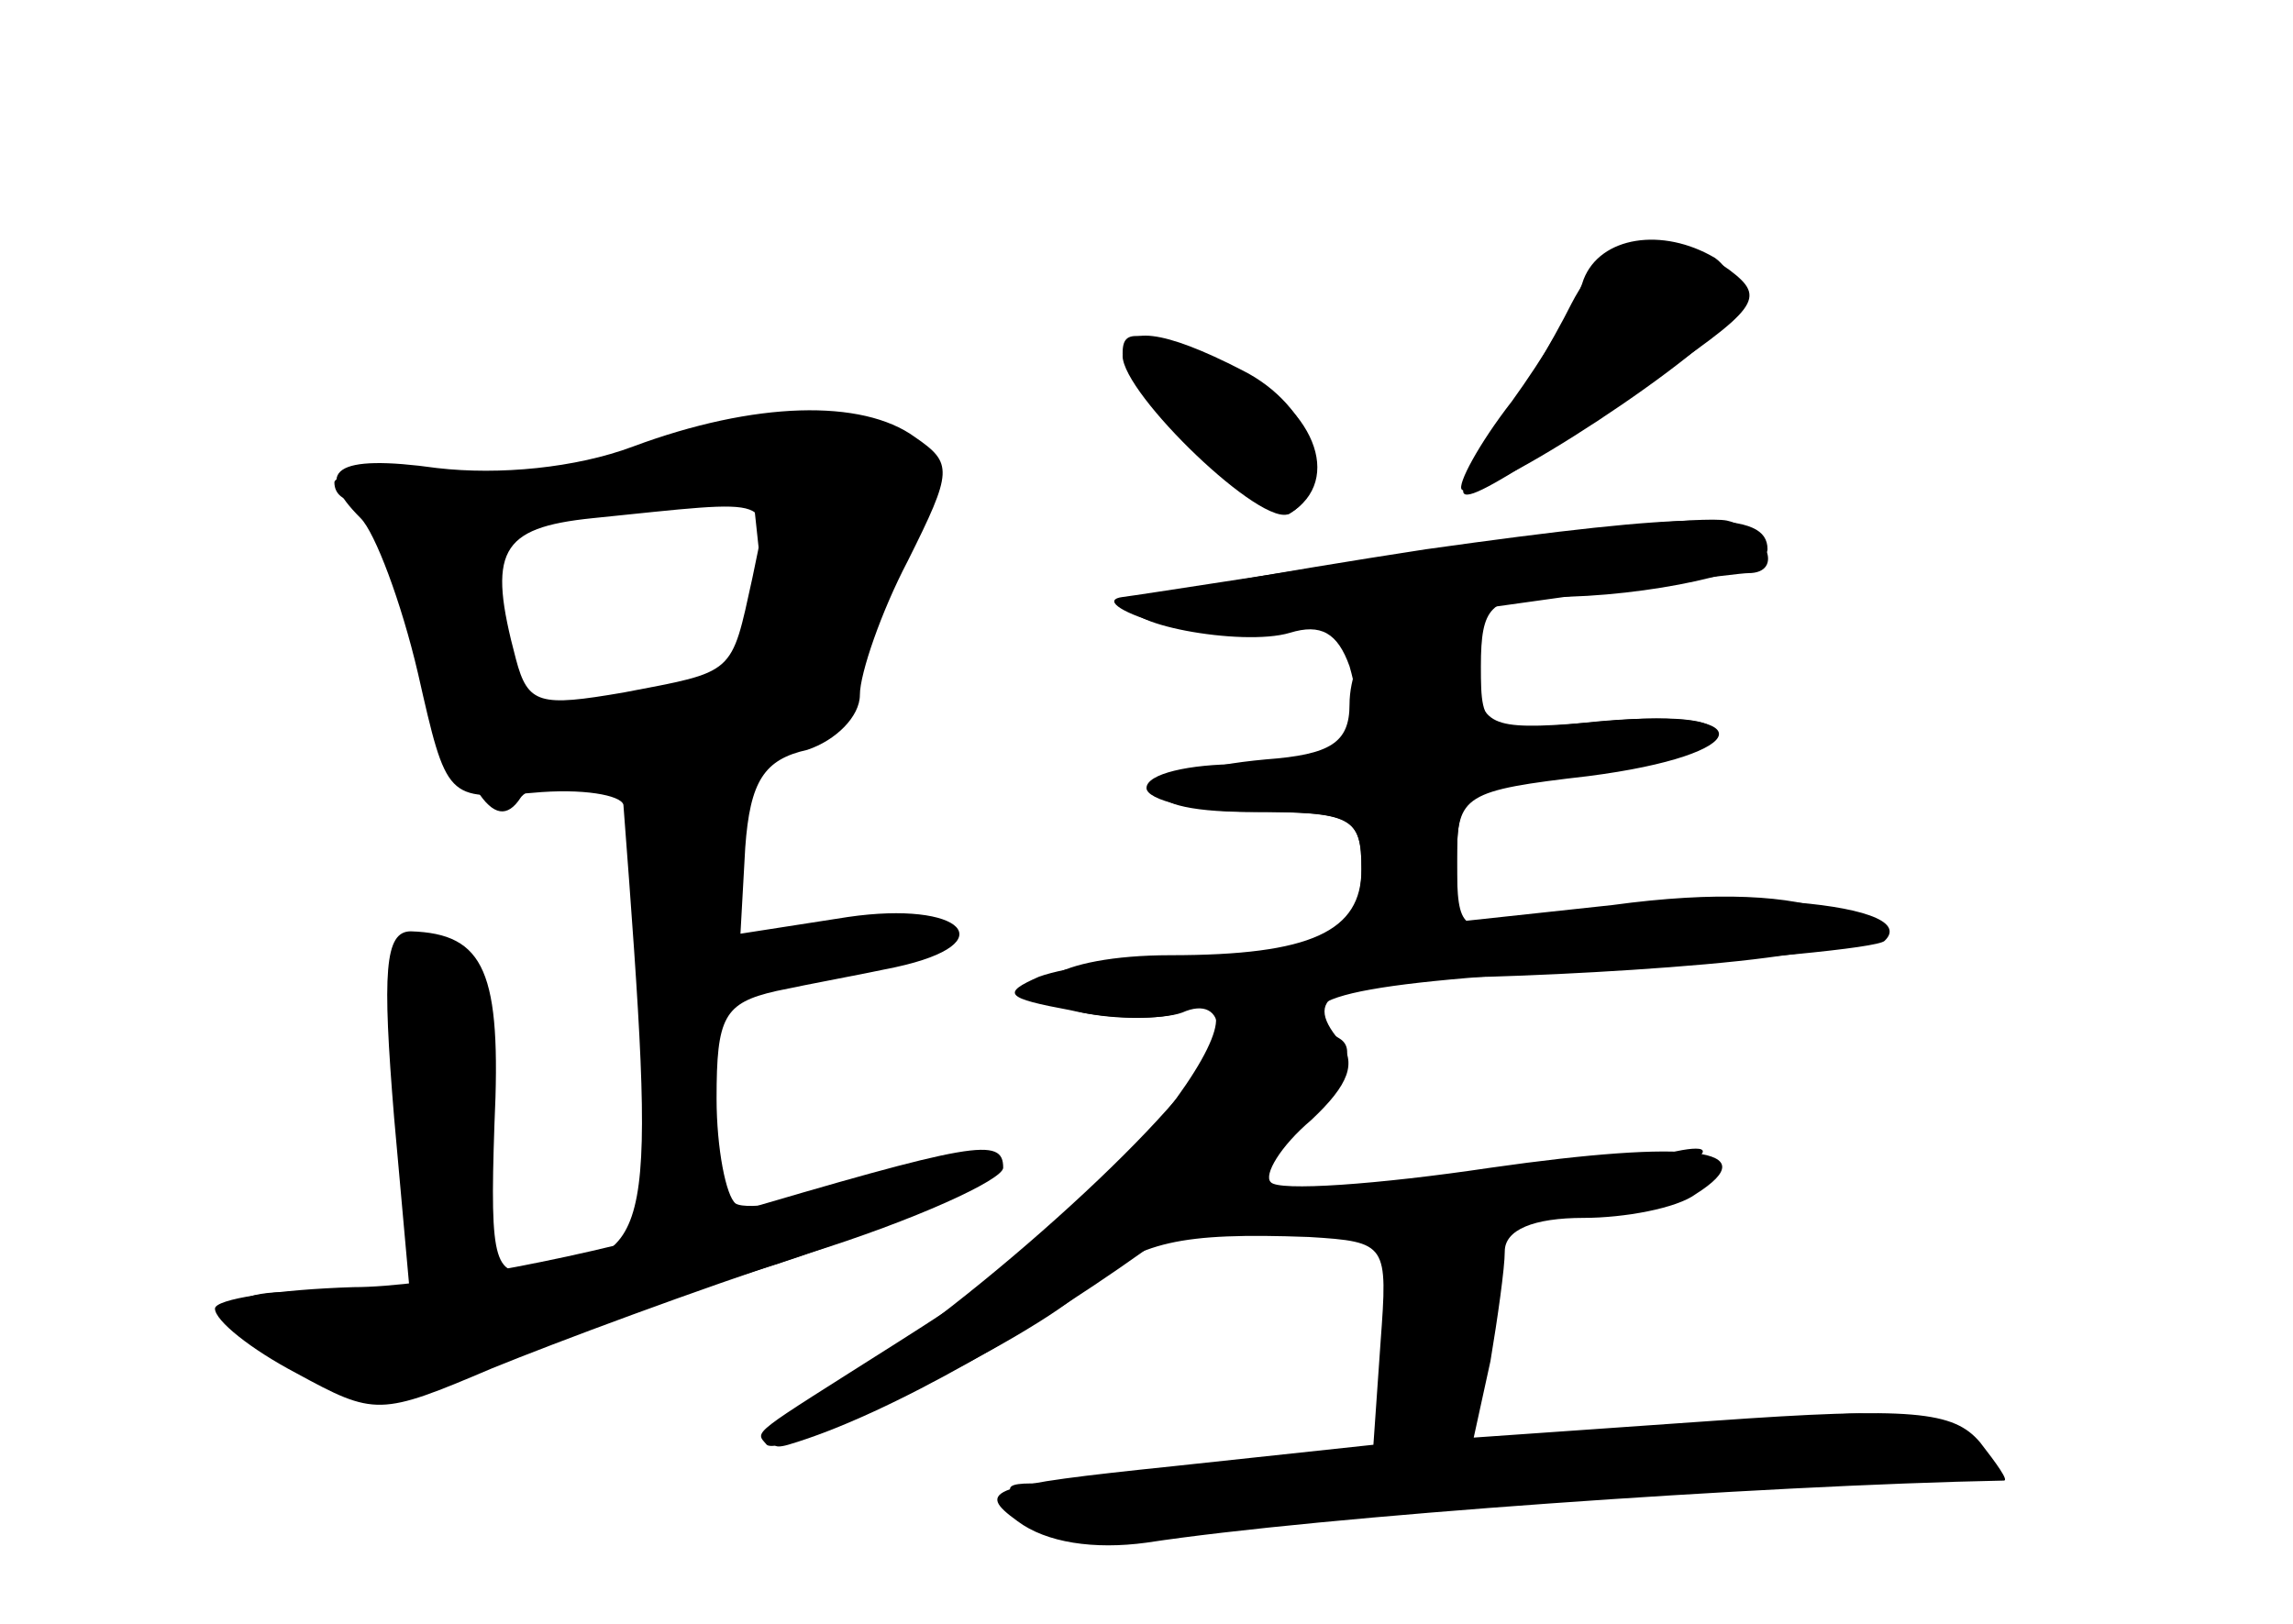 <?xml version="1.0" standalone="no"?>
<!DOCTYPE svg PUBLIC "-//W3C//DTD SVG 20010904//EN"
 "http://www.w3.org/TR/2001/REC-SVG-20010904/DTD/svg10.dtd">
<svg version="1.0" xmlns="http://www.w3.org/2000/svg"
 width="96pt" height="68pt" viewBox="0 0 96 68"
 preserveAspectRatio="xMidYMid meet">
<g transform="translate(0,68) scale(0.1,-0.1)" fill="#000000" stroke="none">
<g id="part-0" class="char-part">
  <path d="M663 563 c-3 -10 -17 -33 -30 -51 -14 -18 -23 -35 -21 -37 7 -7 107
59 113 74 3 8 0 18 -7 23 -22 13 -48 9 -55 -9z"/>
  <path d="M470 532 c0 -15 60 -73 70 -67 23 14 10 46 -25 61 -39 16 -45 17 -45
6z"/>
  <path d="M265 493 c-24 -9 -56 -12 -82 -9 -43 6 -52 -1 -32 -21 6 -6 17 -35
24 -65 12 -53 12 -53 48 -50 21 2 37 -1 38 -5 14 -184 13 -188 -36 -195 -18
-3 -20 2 -18 61 3 64 -4 80 -35 81 -11 0 -12 -17 -7 -78 l7 -78 -35 4 c-47 5
-53 -10 -12 -32 32 -18 36 -18 70 -2 19 9 74 29 122 44 48 15 88 33 91 40 2 8
-9 8 -44 -3 -26 -8 -51 -12 -56 -9 -4 3 -8 23 -8 44 0 34 3 40 25 45 14 3 36
7 50 10 46 10 28 28 -20 21 l-45 -7 2 36 c2 28 8 37 26 41 12 4 22 14 22 23 0
9 9 35 20 56 19 38 19 41 3 52 -22 16 -67 15 -118 -4z m50 -55 c-9 -41 -7 -39
-54 -48 -35 -6 -40 -5 -45 14 -12 45 -7 55 32 59 79 8 74 10 67 -25z"/>
  <path d="M597 450 c-65 -10 -120 -20 -123 -22 -8 -9 46 -19 66 -13 13 4 20 0
25 -14 9 -31 -2 -41 -46 -41 -21 0 -39 -4 -39 -10 0 -5 20 -10 45 -10 41 0 45
-2 45 -24 0 -26 -21 -36 -80 -36 -48 0 -71 -15 -37 -24 14 -3 33 -3 41 0 22 9
20 -8 -6 -42 -31 -40 -52 -58 -112 -96 -63 -40 -60 -37 -55 -43 7 -6 111 44
134 66 22 19 39 23 93 21 33 -2 33 -3 30 -44 l-3 -43 -84 -9 c-77 -8 -83 -10
-65 -23 12 -9 32 -12 54 -9 72 11 257 24 359 26 2 0 -3 7 -10 16 -11 13 -28
15 -112 9 l-100 -7 7 32 c3 18 6 39 6 46 0 9 12 14 33 14 17 0 39 4 47 10 30
19 -2 23 -86 11 -47 -7 -89 -10 -92 -6 -3 3 4 15 17 26 16 15 19 24 12 33 -17
20 -2 26 63 27 34 1 86 4 116 8 53 7 54 8 28 19 -18 7 -49 9 -93 3 l-65 -7 0
27 c0 26 3 28 55 34 70 9 74 29 5 23 -49 -5 -50 -5 -50 23 0 25 4 29 29 29 41
0 91 11 91 20 0 16 -29 16 -143 0z"/>
</g>
<g id="part-1" class="char-part">
  <path d="M291 494 c-22 -10 -56 -14 -93 -12 -32 2 -58 0 -58 -4 0 -5 4 -8 10
-8 5 0 17 -26 26 -57 18 -64 31 -84 42 -67 4 6 37 15 75 18 37 4 65 12 62 16
-3 5 4 30 16 55 13 27 18 50 13 55 -18 17 -60 19 -93 4z m26 -89 c-6 -14 -87
-29 -98 -18 -4 4 -10 22 -13 39 l-7 32 58 8 58 9 3 -28 c2 -16 1 -35 -1 -42z"/>
</g>
<g id="part-2" class="char-part">
  <path d="M300 170 c-52 -16 -121 -29 -152 -29 -32 -1 -58 -5 -58 -9 0 -5 15
-17 34 -27 33 -18 35 -18 82 2 27 11 86 33 132 48 45 14 82 31 82 36 0 13 -12
11 -120 -21z"/>
</g>
<g id="part-3" class="char-part">
  <path d="M658 553 c-8 -16 -23 -41 -34 -58 -22 -33 -18 -32 64 23 48 33 52 37
36 49 -28 20 -51 15 -66 -14z"/>
  <path d="M470 531 c0 -16 59 -73 70 -66 20 12 10 45 -20 60 -33 17 -50 19 -50
6z"/>
  <path d="M595 449 c-60 -9 -117 -18 -125 -19 -8 -1 -2 -6 15 -11 19 -5 66 -3
134 6 57 8 108 15 113 15 15 0 8 18 -9 22 -10 2 -67 -4 -128 -13z"/>
</g>
<g id="part-4" class="char-part">
  <path d="M575 412 c-5 -4 -10 -16 -10 -27 0 -16 -8 -21 -35 -23 -55 -5 -61
-22 -7 -22 43 0 47 -2 47 -24 0 -28 -16 -36 -73 -37 -23 0 -51 -4 -62 -8 -16
-7 -14 -9 13 -14 17 -4 39 -4 47 -1 9 4 15 1 15 -8 0 -19 -84 -99 -150 -143
-32 -21 -44 -34 -30 -30 85 25 259 152 231 170 -27 16 -3 23 106 29 65 4 119
9 122 12 18 17 -82 24 -149 9 -28 -6 -30 -5 -30 24 0 29 2 31 50 37 69 9 79
28 12 22 -46 -4 -51 -3 -54 16 -3 22 -26 31 -43 18z"/>
</g>
<g id="part-5" class="char-part">
  <path d="M665 185 c-39 -17 -21 -18 25 0 19 7 28 14 20 14 -8 0 -28 -6 -45
-14z"/>
  <path d="M550 173 c36 -7 55 -24 38 -34 -7 -5 -8 -9 -2 -9 6 0 9 -12 6 -29 -4
-27 -8 -30 -56 -37 -28 -4 -67 -6 -86 -6 -32 2 -33 1 -17 -12 14 -11 26 -11
60 -3 23 6 61 11 85 10 29 0 42 4 42 13 0 8 -5 14 -11 14 -5 0 -7 5 -4 10 4 6
8 24 10 40 3 21 0 30 -10 30 -8 0 -15 5 -15 10 0 6 -15 9 -32 9 -28 -2 -29 -2
-8 -6z"/>
  <path d="M608 173 c7 -3 16 -2 19 1 4 3 -2 6 -13 5 -11 0 -14 -3 -6 -6z"/>
  <path d="M756 81 c-5 -7 -28 -9 -65 -6 -47 5 -58 3 -58 -9 0 -8 3 -13 7 -11 3
2 50 5 103 6 94 2 114 12 50 25 -18 4 -33 2 -37 -5z"/>
</g>
</g>
</svg>